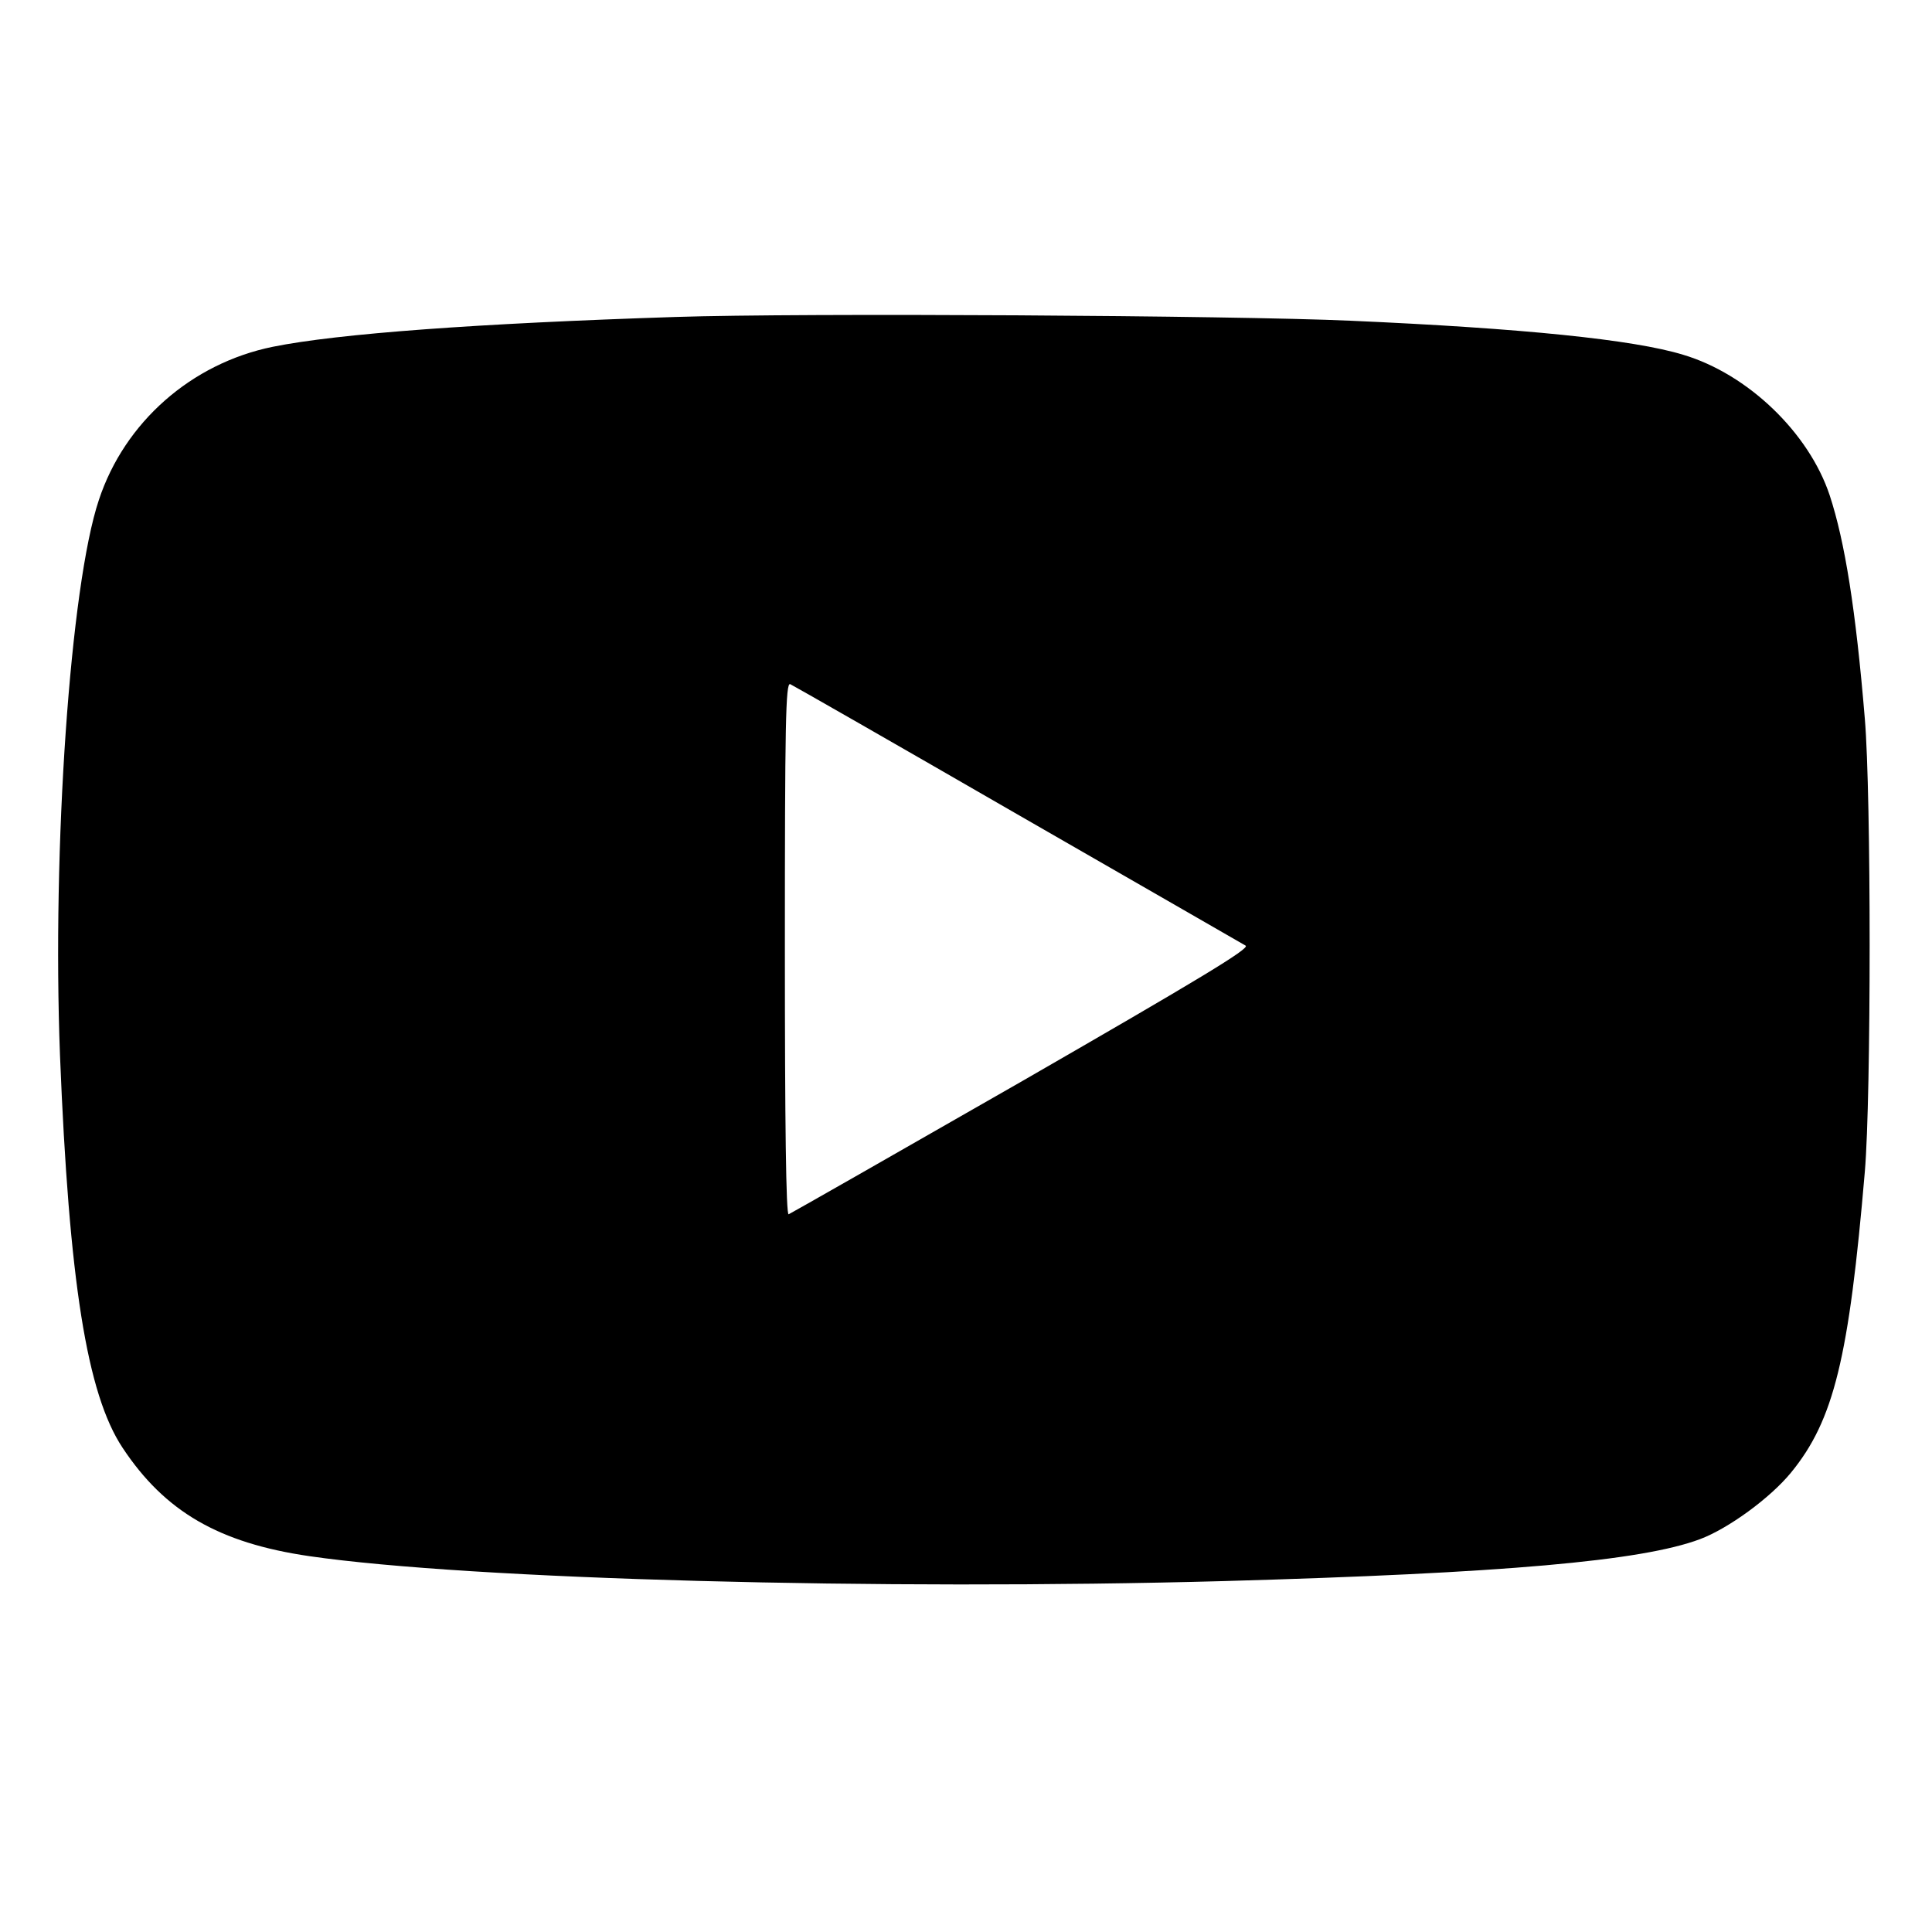<?xml version="1.0" standalone="no"?>
<!DOCTYPE svg PUBLIC "-//W3C//DTD SVG 20010904//EN"
 "http://www.w3.org/TR/2001/REC-SVG-20010904/DTD/svg10.dtd">
<svg version="1.0" xmlns="http://www.w3.org/2000/svg"
 width="512pt" height="512pt" viewBox="0 0 512 512"
 preserveAspectRatio="xMidYMid meet">
<g transform="translate(0,512) scale(0.1,-0.1)"
fill="#000000" stroke="none">
<path d="M1790 4280 c-523 -17 -894 -44 -1067 -79 -216 -44 -393 -200 -461
-406 -76 -227 -124 -923 -103 -1472 24 -598 71 -897 166 -1040 112 -169 255
-252 495 -287 427 -62 1515 -91 2425 -66 740 21 1105 53 1260 111 75 28 186
109 241 176 114 139 154 304 196 798 17 200 17 999 0 1200 -24 290 -53 470
-93 592 -55 166 -217 322 -389 373 -131 40 -425 70 -880 90 -311 14 -1455 21
-1790 10z m906 -1318 c324 -186 596 -343 605 -348 13 -7 -125 -90 -592 -359
-335 -192 -614 -351 -619 -353 -7 -3 -10 243 -10 703 0 596 2 706 14 702 7 -3
278 -158 602 -345z"/>
</g>
</svg>
